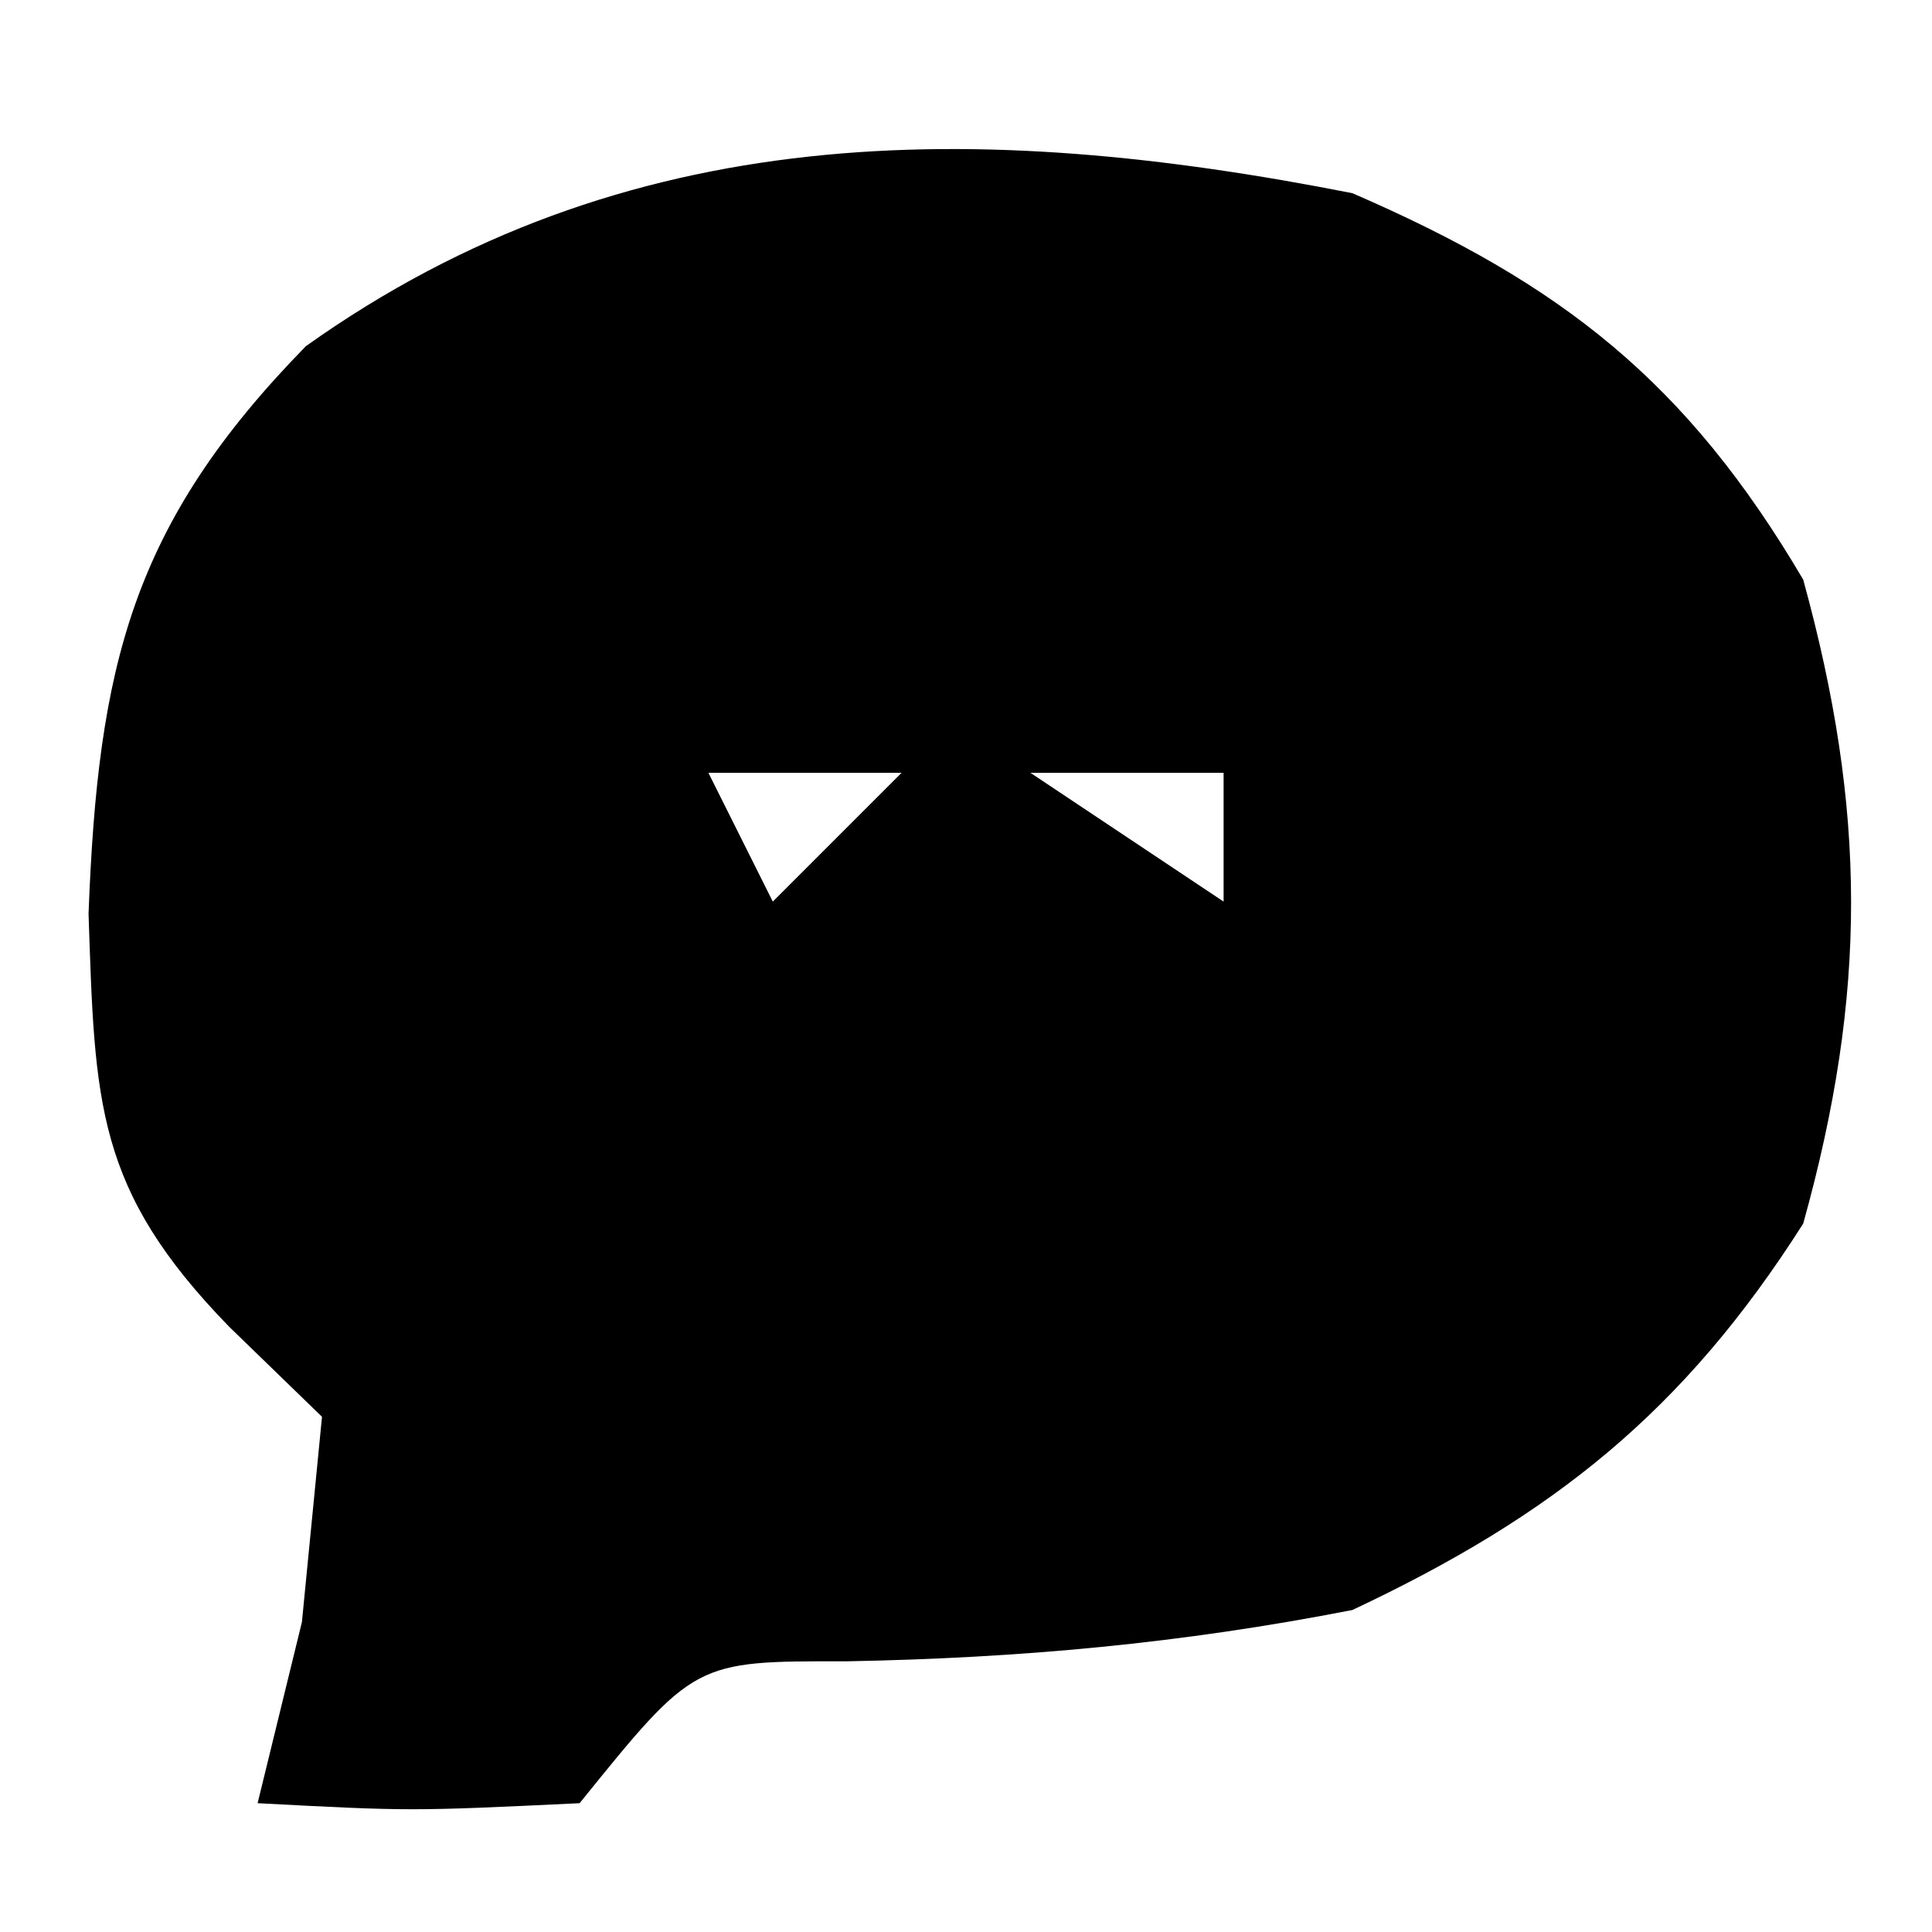 <?xml version="1.0" encoding="UTF-8"?>
<svg version="1.1" xmlns="http://www.w3.org/2000/svg" width="30" height="30">
<path d="M0 0 C3.258 1.41 5.193 2.932 7 6 C7.985 9.581 7.998 12.421 7 16 C5.145 18.918 3.12 20.531 0 22 C-2.662 22.52 -5.153 22.747 -7.863 22.797 C-10.216 22.792 -10.216 22.792 -12 25 C-14.625 25.125 -14.625 25.125 -17 25 C-16.773 24.072 -16.546 23.144 -16.312 22.188 C-16.209 21.136 -16.106 20.084 -16 19 C-16.476 18.539 -16.951 18.077 -17.441 17.602 C-19.519 15.467 -19.526 14.131 -19.625 11.188 C-19.479 7.348 -18.962 5.147 -16.25 2.375 C-11.283 -1.159 -5.821 -1.148 0 0 Z M-10 9 C-9.67 9.66 -9.34 10.32 -9 11 C-8.34 10.34 -7.68 9.68 -7 9 C-7.99 9 -8.98 9 -10 9 Z M-5 9 C-3.515 9.99 -3.515 9.99 -2 11 C-2 10.34 -2 9.68 -2 9 C-2.99 9 -3.98 9 -5 9 Z " fill="#000000" transform="translate(21,3)"/>
</svg>
